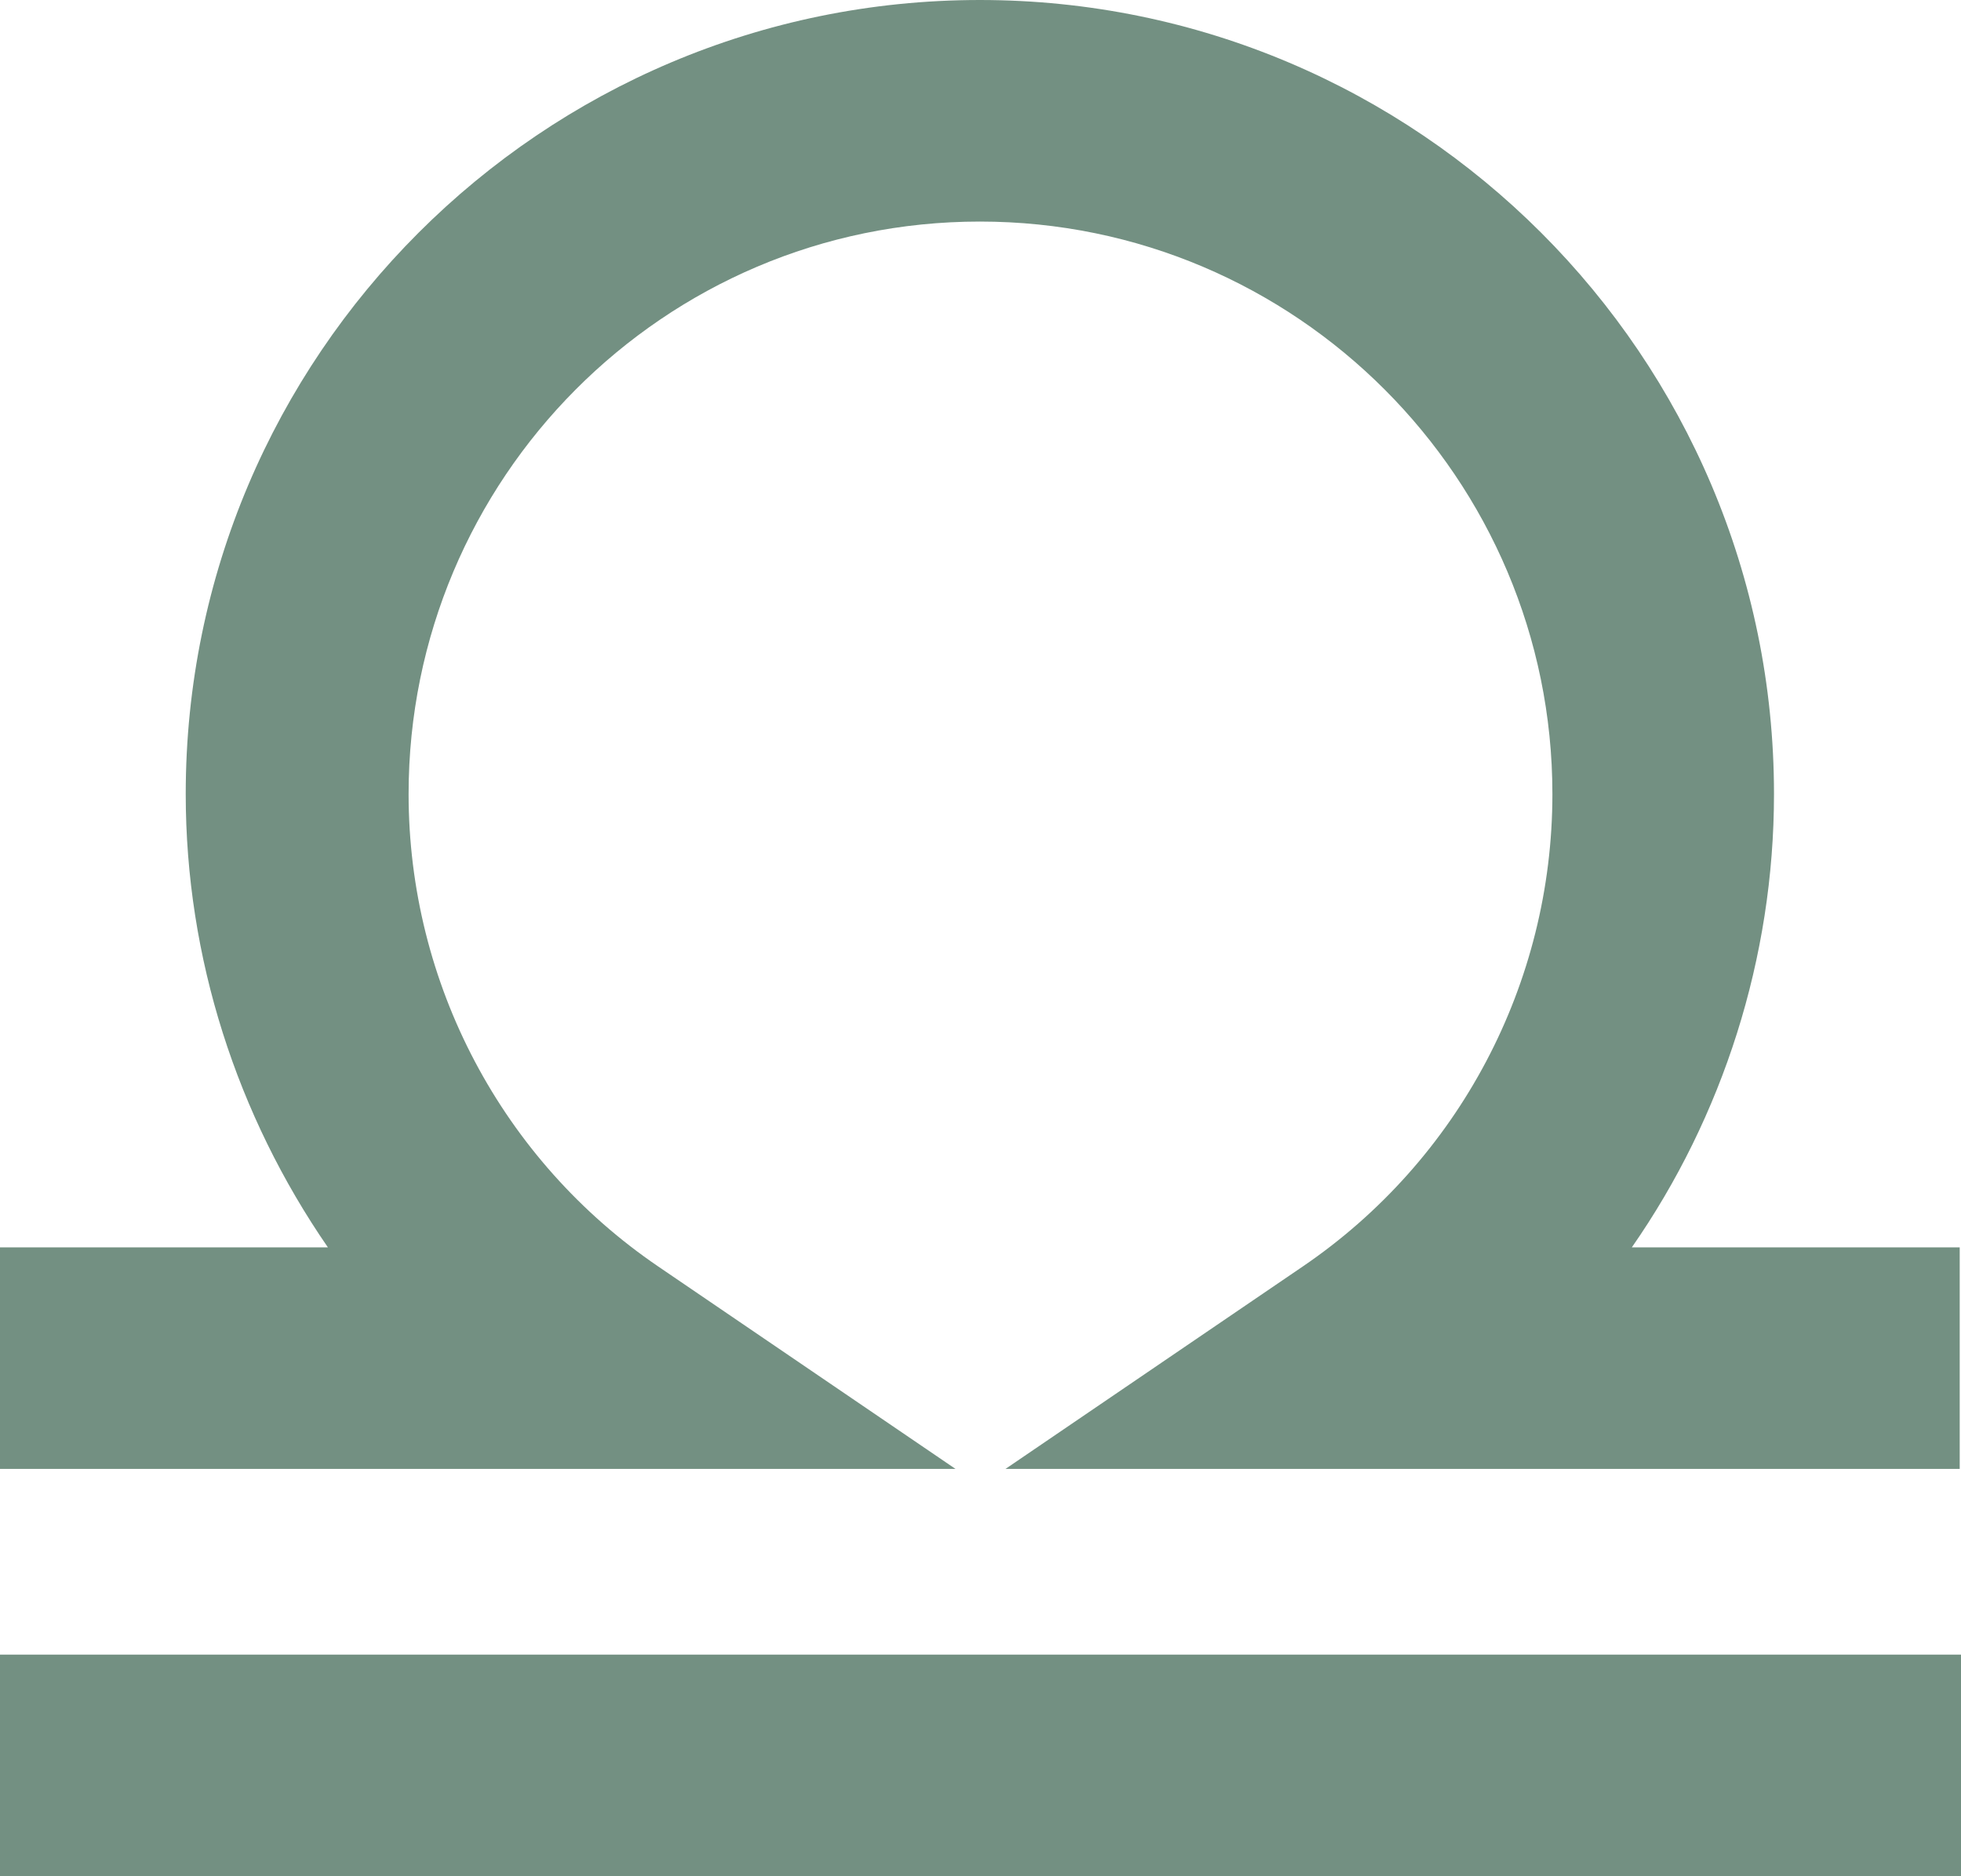<?xml version="1.0" encoding="UTF-8"?>
<svg id="_レイヤー_2" data-name="レイヤー 2" xmlns="http://www.w3.org/2000/svg" viewBox="0 0 15.31 14.65">
  <defs>
    <style>
      .cls-1 {
        fill: #739082;
        stroke-width: 0px;
      }
    </style>
  </defs>
  <g id="design">
    <g>
      <path class="cls-1" d="m15.31,11.47h-7.46l2.32-1.58c1.22-.83,1.95-2.21,1.95-3.69,0-2.46-2-4.47-4.47-4.47S3.19,3.74,3.19,6.2c0,1.48.73,2.86,1.95,3.69l2.32,1.58H0v-1.73h2.56c-.71-1.03-1.11-2.26-1.11-3.54C1.45,2.78,4.23,0,7.65,0s6.2,2.78,6.2,6.2c0,1.28-.4,2.52-1.11,3.54h2.56v1.73Z"/>
      <rect class="cls-1" y="12.92" width="15.31" height="1.73"/>
    </g>
  </g>
</svg>